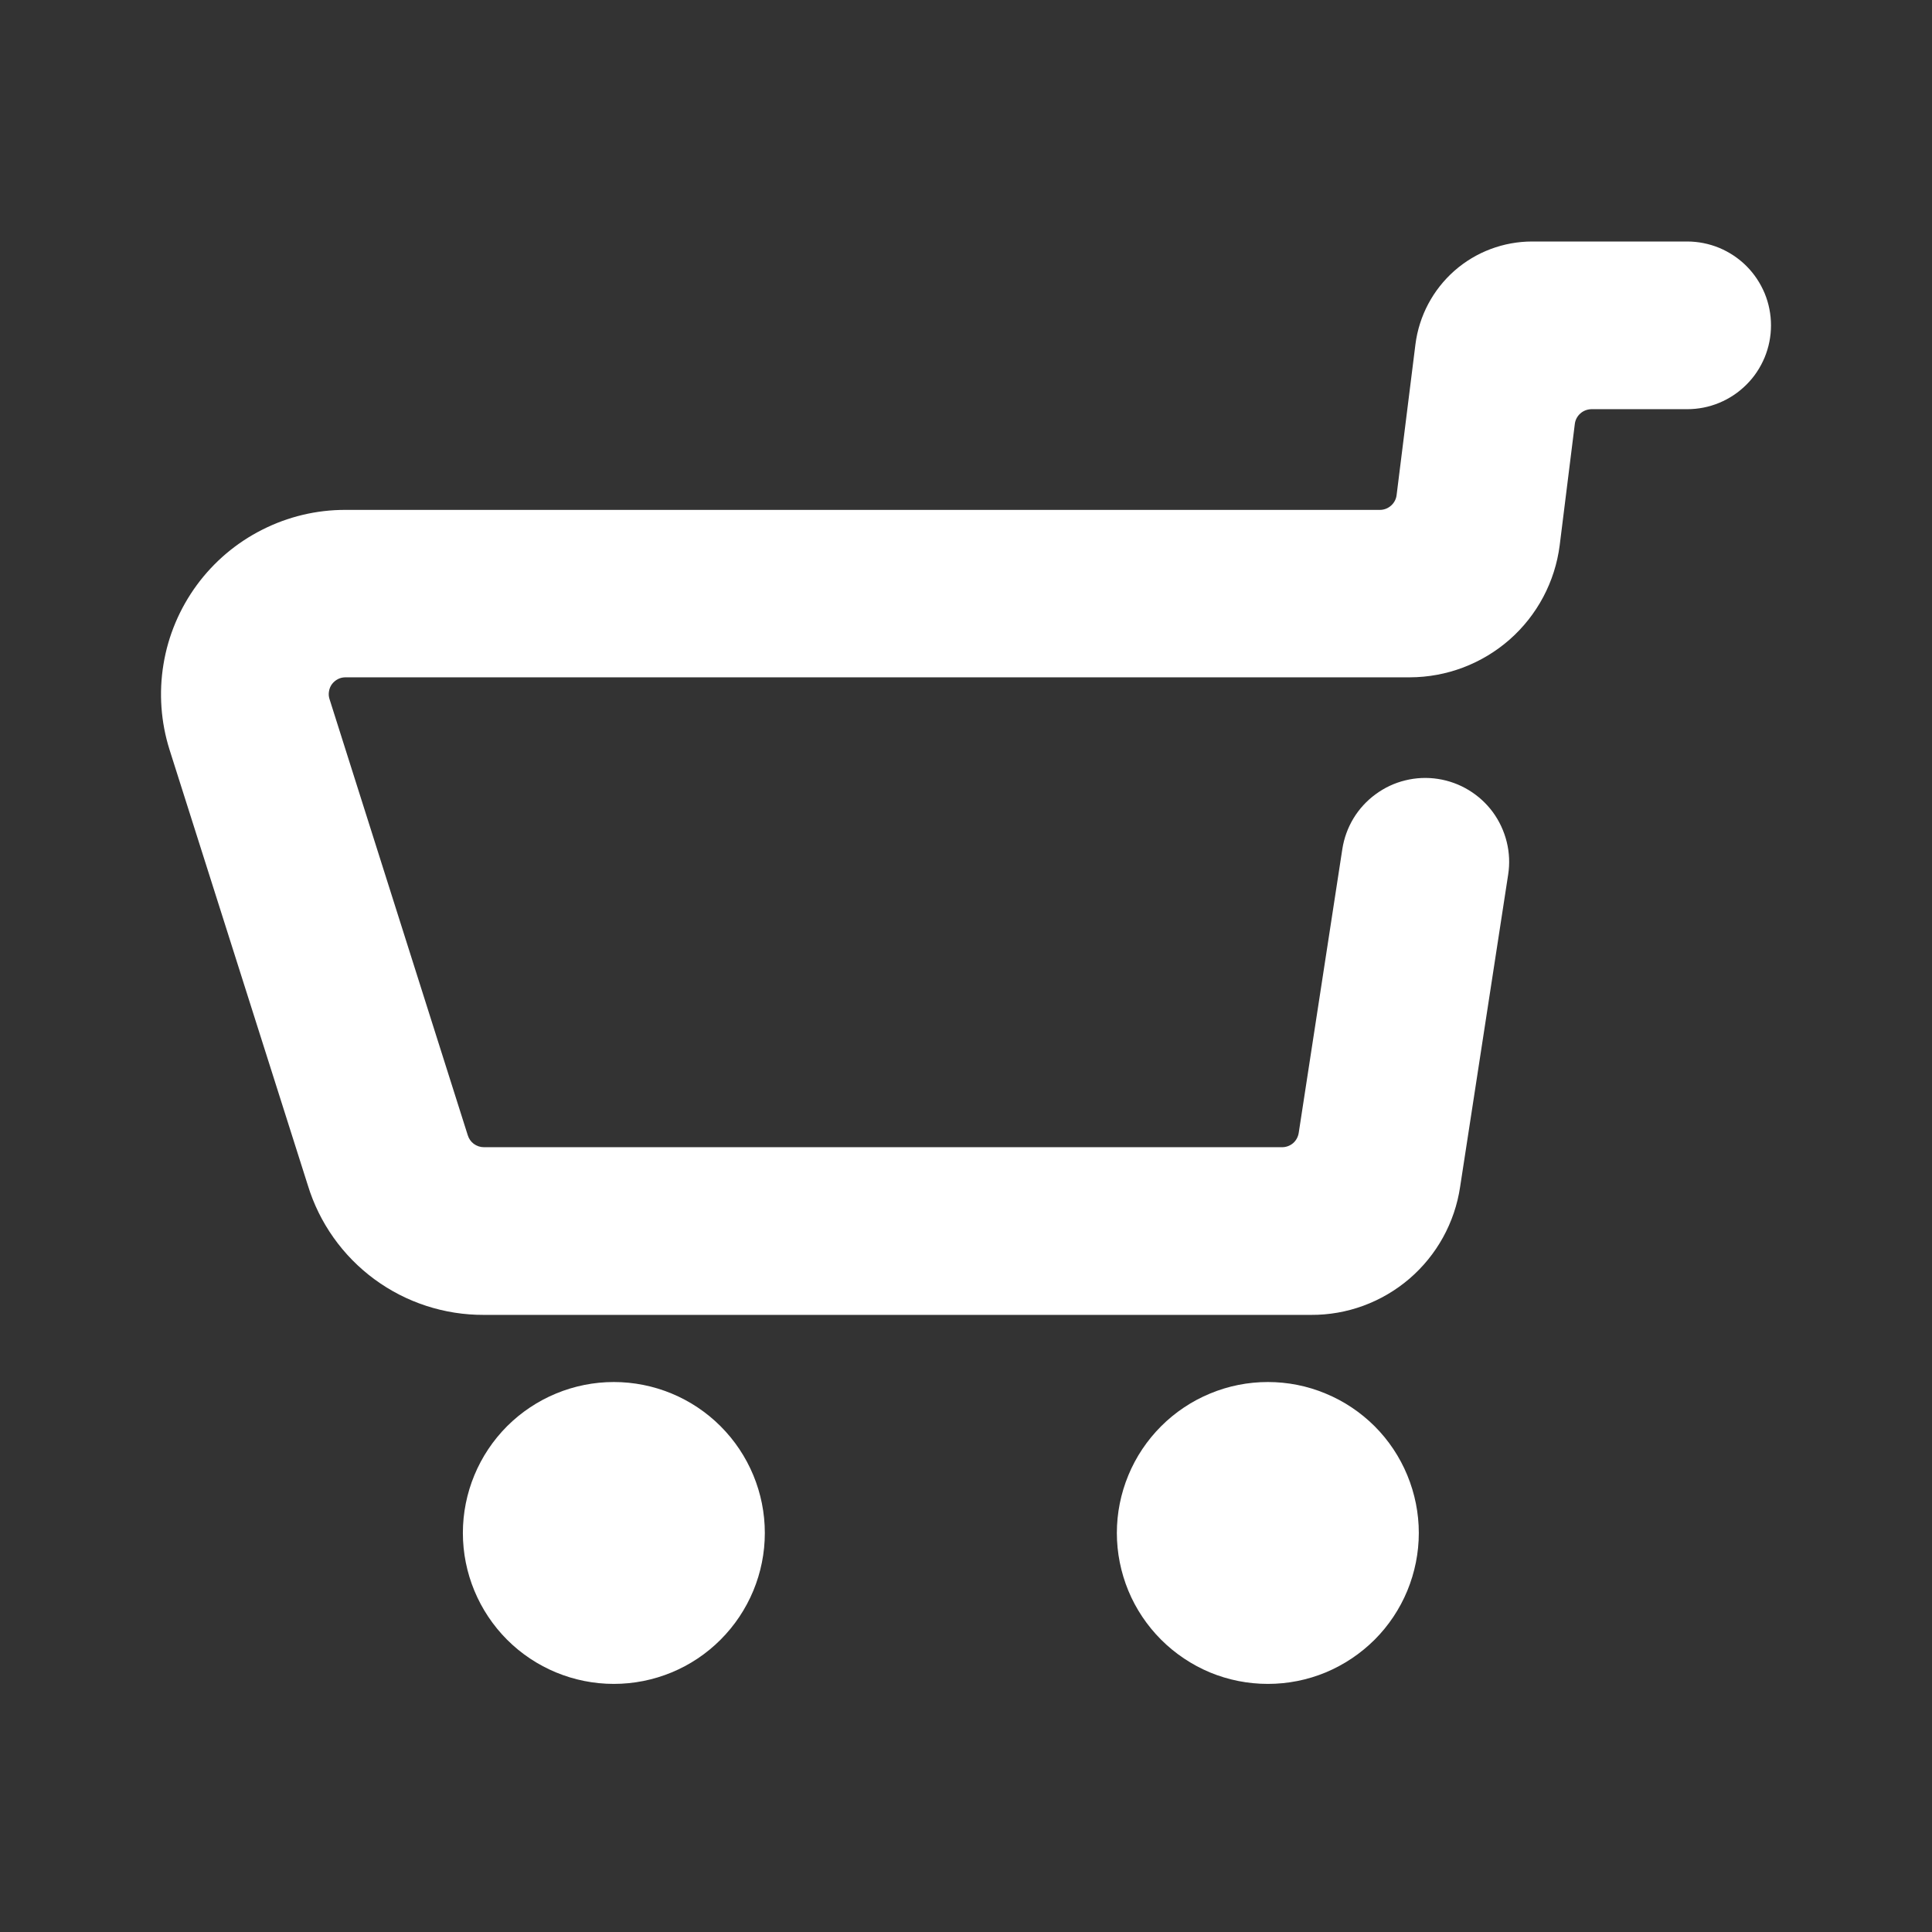 <svg width="24" height="24" viewBox="0 0 24 24" fill="none" xmlns="http://www.w3.org/2000/svg">
<rect x="0" y="0" width="24" height="24" fill="#333333" stroke="none"/>
<path d="M22 4.042C22 3.905 21.973 3.769 21.921 3.643C21.868 3.517 21.792 3.402 21.695 3.305C21.598 3.208 21.483 3.132 21.357 3.079C21.23 3.027 21.095 3 20.958 3H19.034C18.678 3 18.334 3.129 18.067 3.364C17.8 3.6 17.628 3.924 17.583 4.278L17.349 6.151C17.343 6.201 17.318 6.248 17.28 6.281C17.242 6.315 17.193 6.334 17.142 6.334H4.292C3.932 6.333 3.577 6.418 3.256 6.581C2.935 6.743 2.657 6.979 2.444 7.269C2.231 7.56 2.089 7.896 2.031 8.251C1.972 8.606 1.998 8.97 2.106 9.313L3.824 14.724C3.967 15.192 4.257 15.601 4.651 15.891C5.045 16.181 5.522 16.336 6.011 16.334H16.285C16.733 16.337 17.167 16.177 17.508 15.885C17.848 15.593 18.072 15.188 18.138 14.744L18.735 10.864C18.756 10.729 18.75 10.591 18.717 10.458C18.684 10.325 18.626 10.2 18.545 10.089C18.464 9.979 18.362 9.886 18.245 9.815C18.128 9.744 17.999 9.697 17.863 9.676C17.728 9.655 17.59 9.661 17.457 9.694C17.324 9.726 17.199 9.785 17.089 9.866C16.979 9.946 16.885 10.048 16.814 10.165C16.743 10.282 16.696 10.412 16.675 10.547L16.133 14.074C16.125 14.123 16.101 14.168 16.063 14.201C16.025 14.233 15.977 14.251 15.927 14.251H6.011C5.966 14.251 5.922 14.236 5.885 14.209C5.849 14.182 5.823 14.144 5.81 14.1L4.093 8.683C4.083 8.652 4.081 8.619 4.087 8.587C4.092 8.555 4.105 8.524 4.124 8.498C4.144 8.472 4.169 8.451 4.198 8.436C4.227 8.421 4.259 8.414 4.292 8.414H17.513C17.97 8.413 18.41 8.246 18.753 7.945C19.096 7.643 19.317 7.227 19.375 6.774L19.563 5.266C19.569 5.216 19.594 5.169 19.632 5.136C19.67 5.102 19.719 5.084 19.77 5.083H20.958C21.095 5.083 21.23 5.057 21.357 5.004C21.483 4.952 21.598 4.875 21.695 4.778C21.792 4.682 21.868 4.567 21.921 4.44C21.973 4.314 22 4.179 22 4.042Z" fill="white"/>
<path d="M5.75 19.043C5.75 19.54 5.948 20.017 6.299 20.369C6.651 20.721 7.128 20.918 7.625 20.918C8.123 20.918 8.6 20.721 8.951 20.369C9.303 20.017 9.501 19.54 9.501 19.043C9.501 18.546 9.303 18.069 8.951 17.717C8.6 17.366 8.123 17.168 7.625 17.168C7.128 17.168 6.651 17.366 6.299 17.717C5.948 18.069 5.75 18.546 5.75 19.043Z" fill="white"/>
<path d="M13.874 19.043C13.874 19.289 13.923 19.533 14.017 19.761C14.111 19.988 14.25 20.195 14.424 20.369C14.598 20.543 14.805 20.681 15.032 20.776C15.26 20.87 15.503 20.918 15.75 20.918C15.996 20.918 16.24 20.87 16.467 20.776C16.695 20.681 16.901 20.543 17.076 20.369C17.25 20.195 17.388 19.988 17.482 19.761C17.576 19.533 17.625 19.289 17.625 19.043C17.625 18.797 17.576 18.553 17.482 18.326C17.388 18.098 17.25 17.891 17.076 17.717C16.901 17.543 16.695 17.405 16.467 17.311C16.24 17.216 15.996 17.168 15.75 17.168C15.503 17.168 15.26 17.216 15.032 17.311C14.805 17.405 14.598 17.543 14.424 17.717C14.25 17.891 14.111 18.098 14.017 18.326C13.923 18.553 13.874 18.797 13.874 19.043Z" fill="white"/>
</svg>
